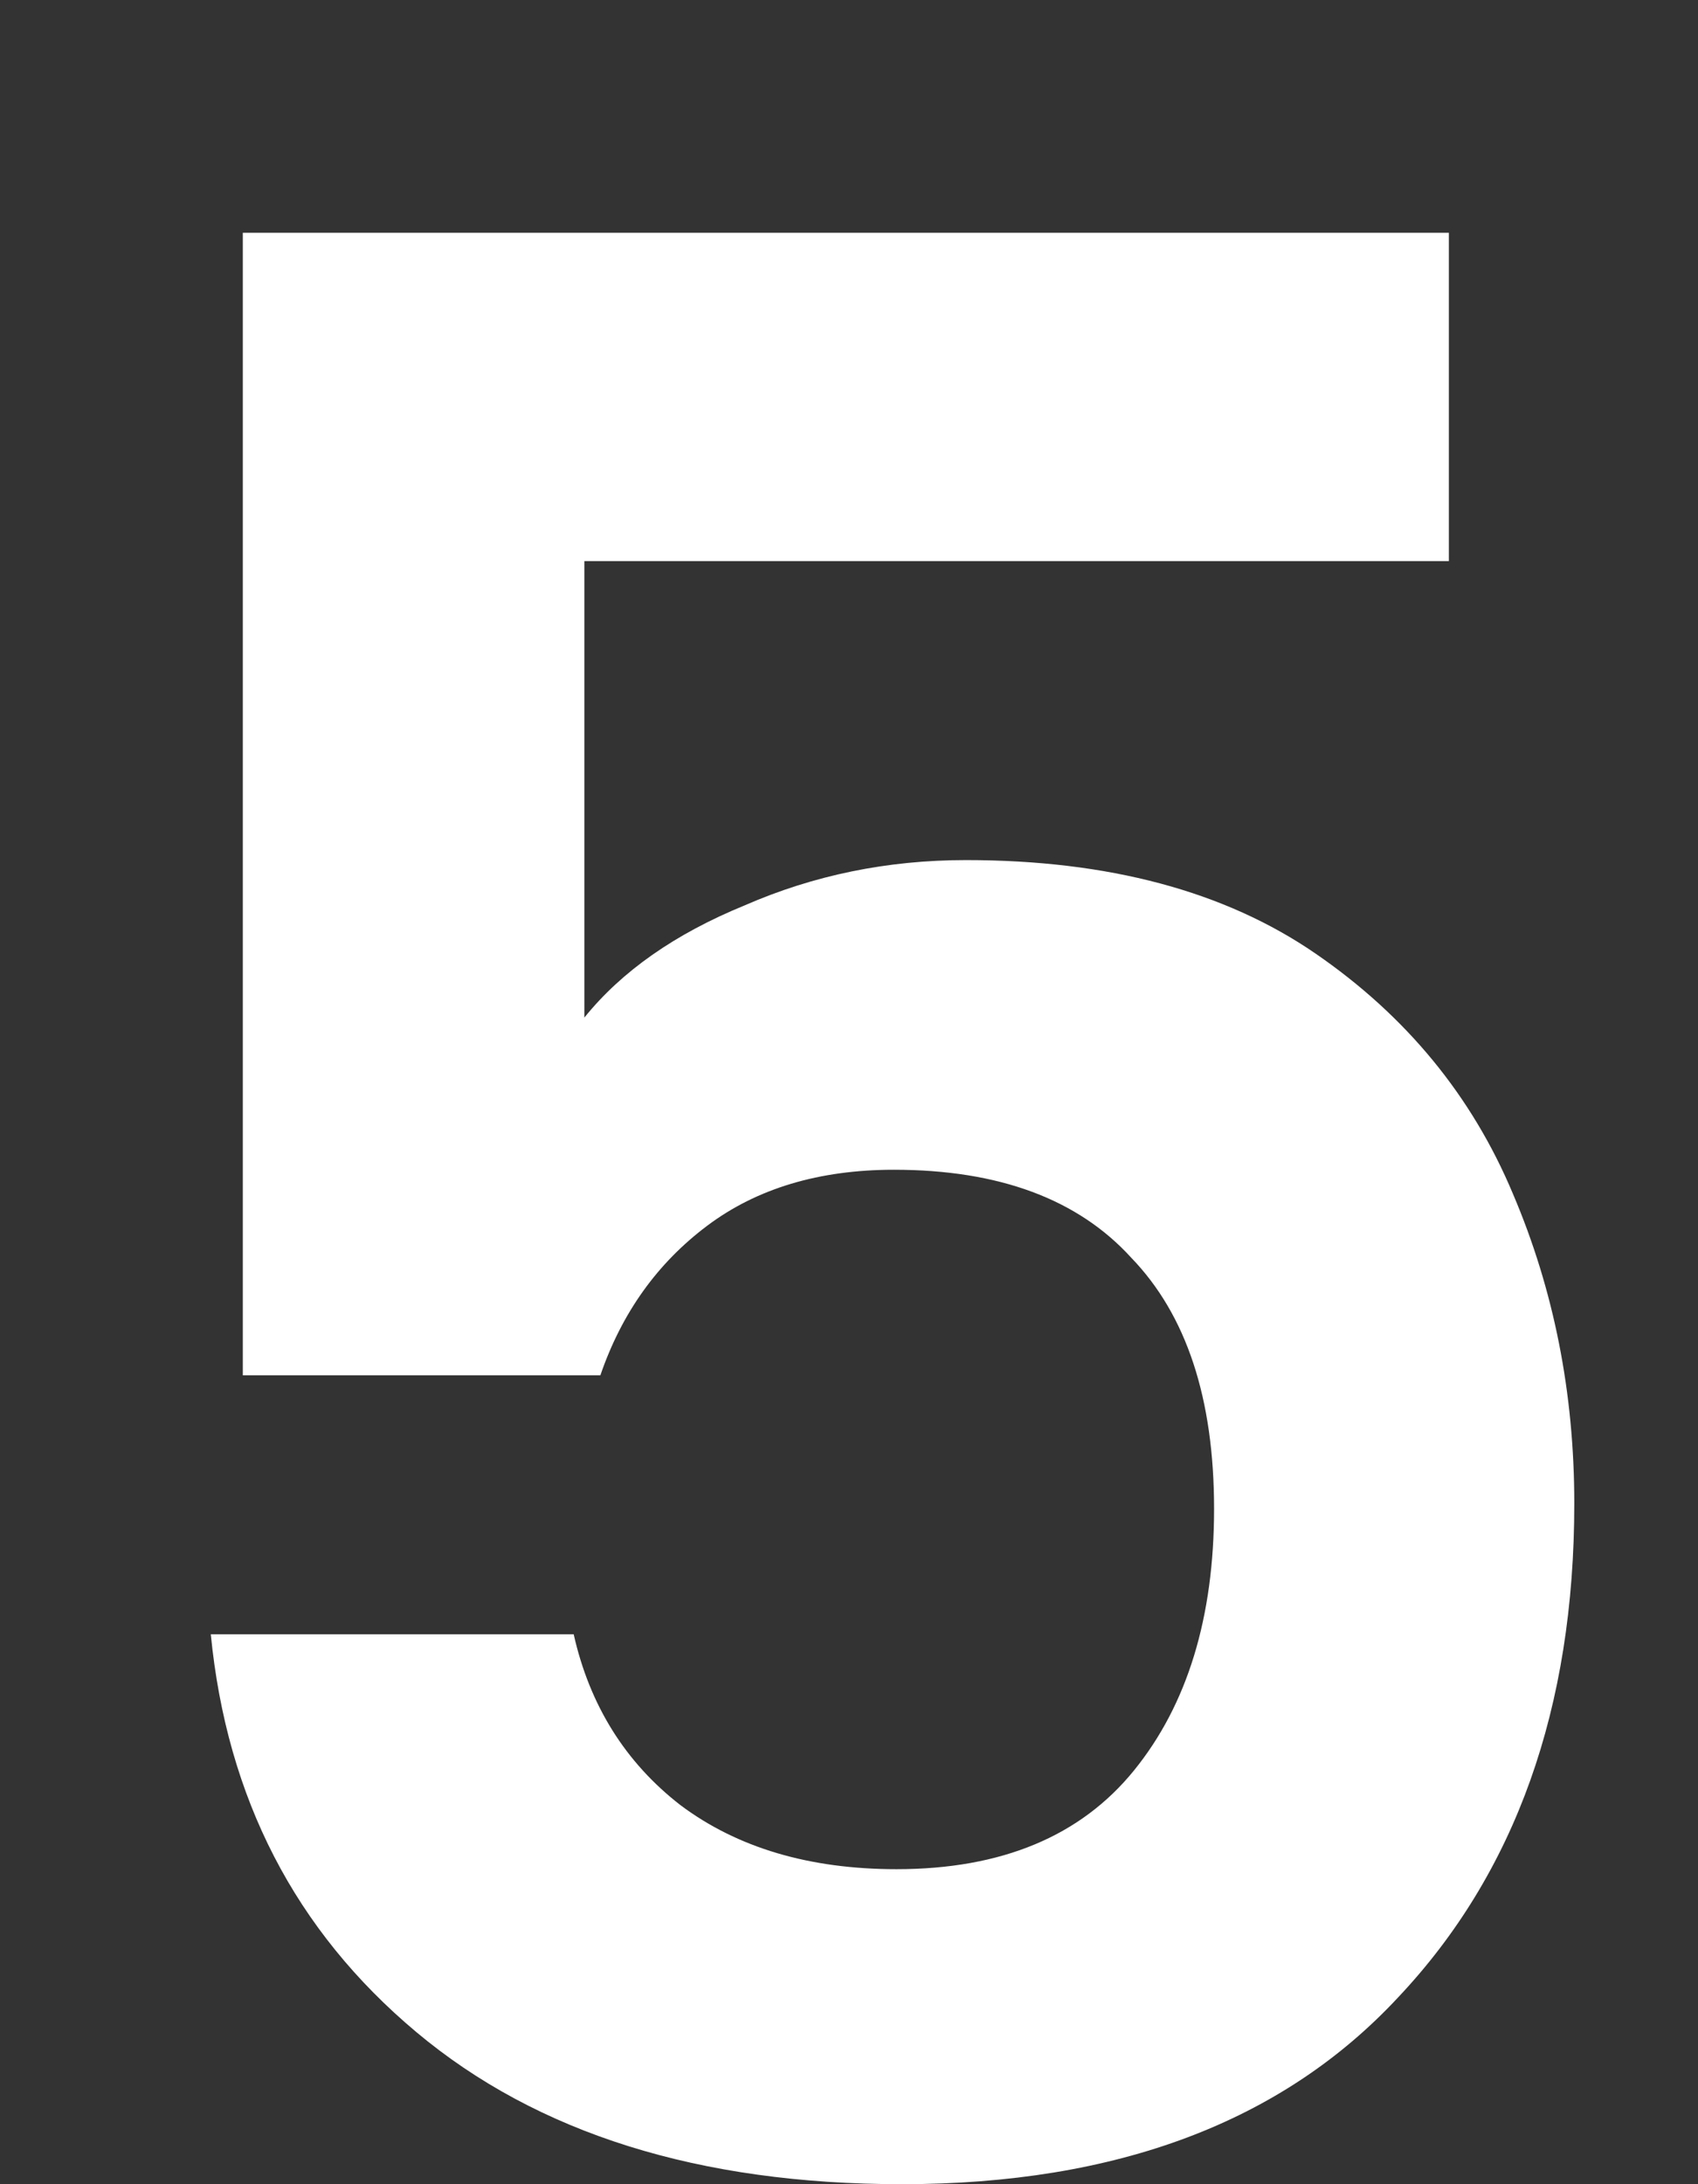 <svg width="7" height="9" viewBox="0 0 7 9" fill="none" xmlns="http://www.w3.org/2000/svg">
<rect x="0" y="0" width="7" height="9" fill="#333333" stroke="none"/>
<path d="M5.973 2.312H2.409V4.193C2.563 4.002 2.783 3.848 3.069 3.731C3.355 3.606 3.659 3.544 3.982 3.544C4.569 3.544 5.049 3.672 5.423 3.929C5.797 4.186 6.068 4.516 6.237 4.919C6.406 5.315 6.49 5.74 6.49 6.195C6.49 7.038 6.248 7.717 5.764 8.23C5.287 8.743 4.605 9 3.718 9C2.882 9 2.215 8.791 1.716 8.373C1.217 7.955 0.935 7.409 0.869 6.734H2.365C2.431 7.027 2.578 7.262 2.805 7.438C3.04 7.614 3.337 7.702 3.696 7.702C4.129 7.702 4.455 7.566 4.675 7.295C4.895 7.024 5.005 6.664 5.005 6.217C5.005 5.762 4.891 5.418 4.664 5.183C4.444 4.941 4.118 4.82 3.685 4.82C3.377 4.82 3.12 4.897 2.915 5.051C2.71 5.205 2.563 5.41 2.475 5.667H1.001V0.959H5.973V2.312Z" fill="white"/>
</svg>
